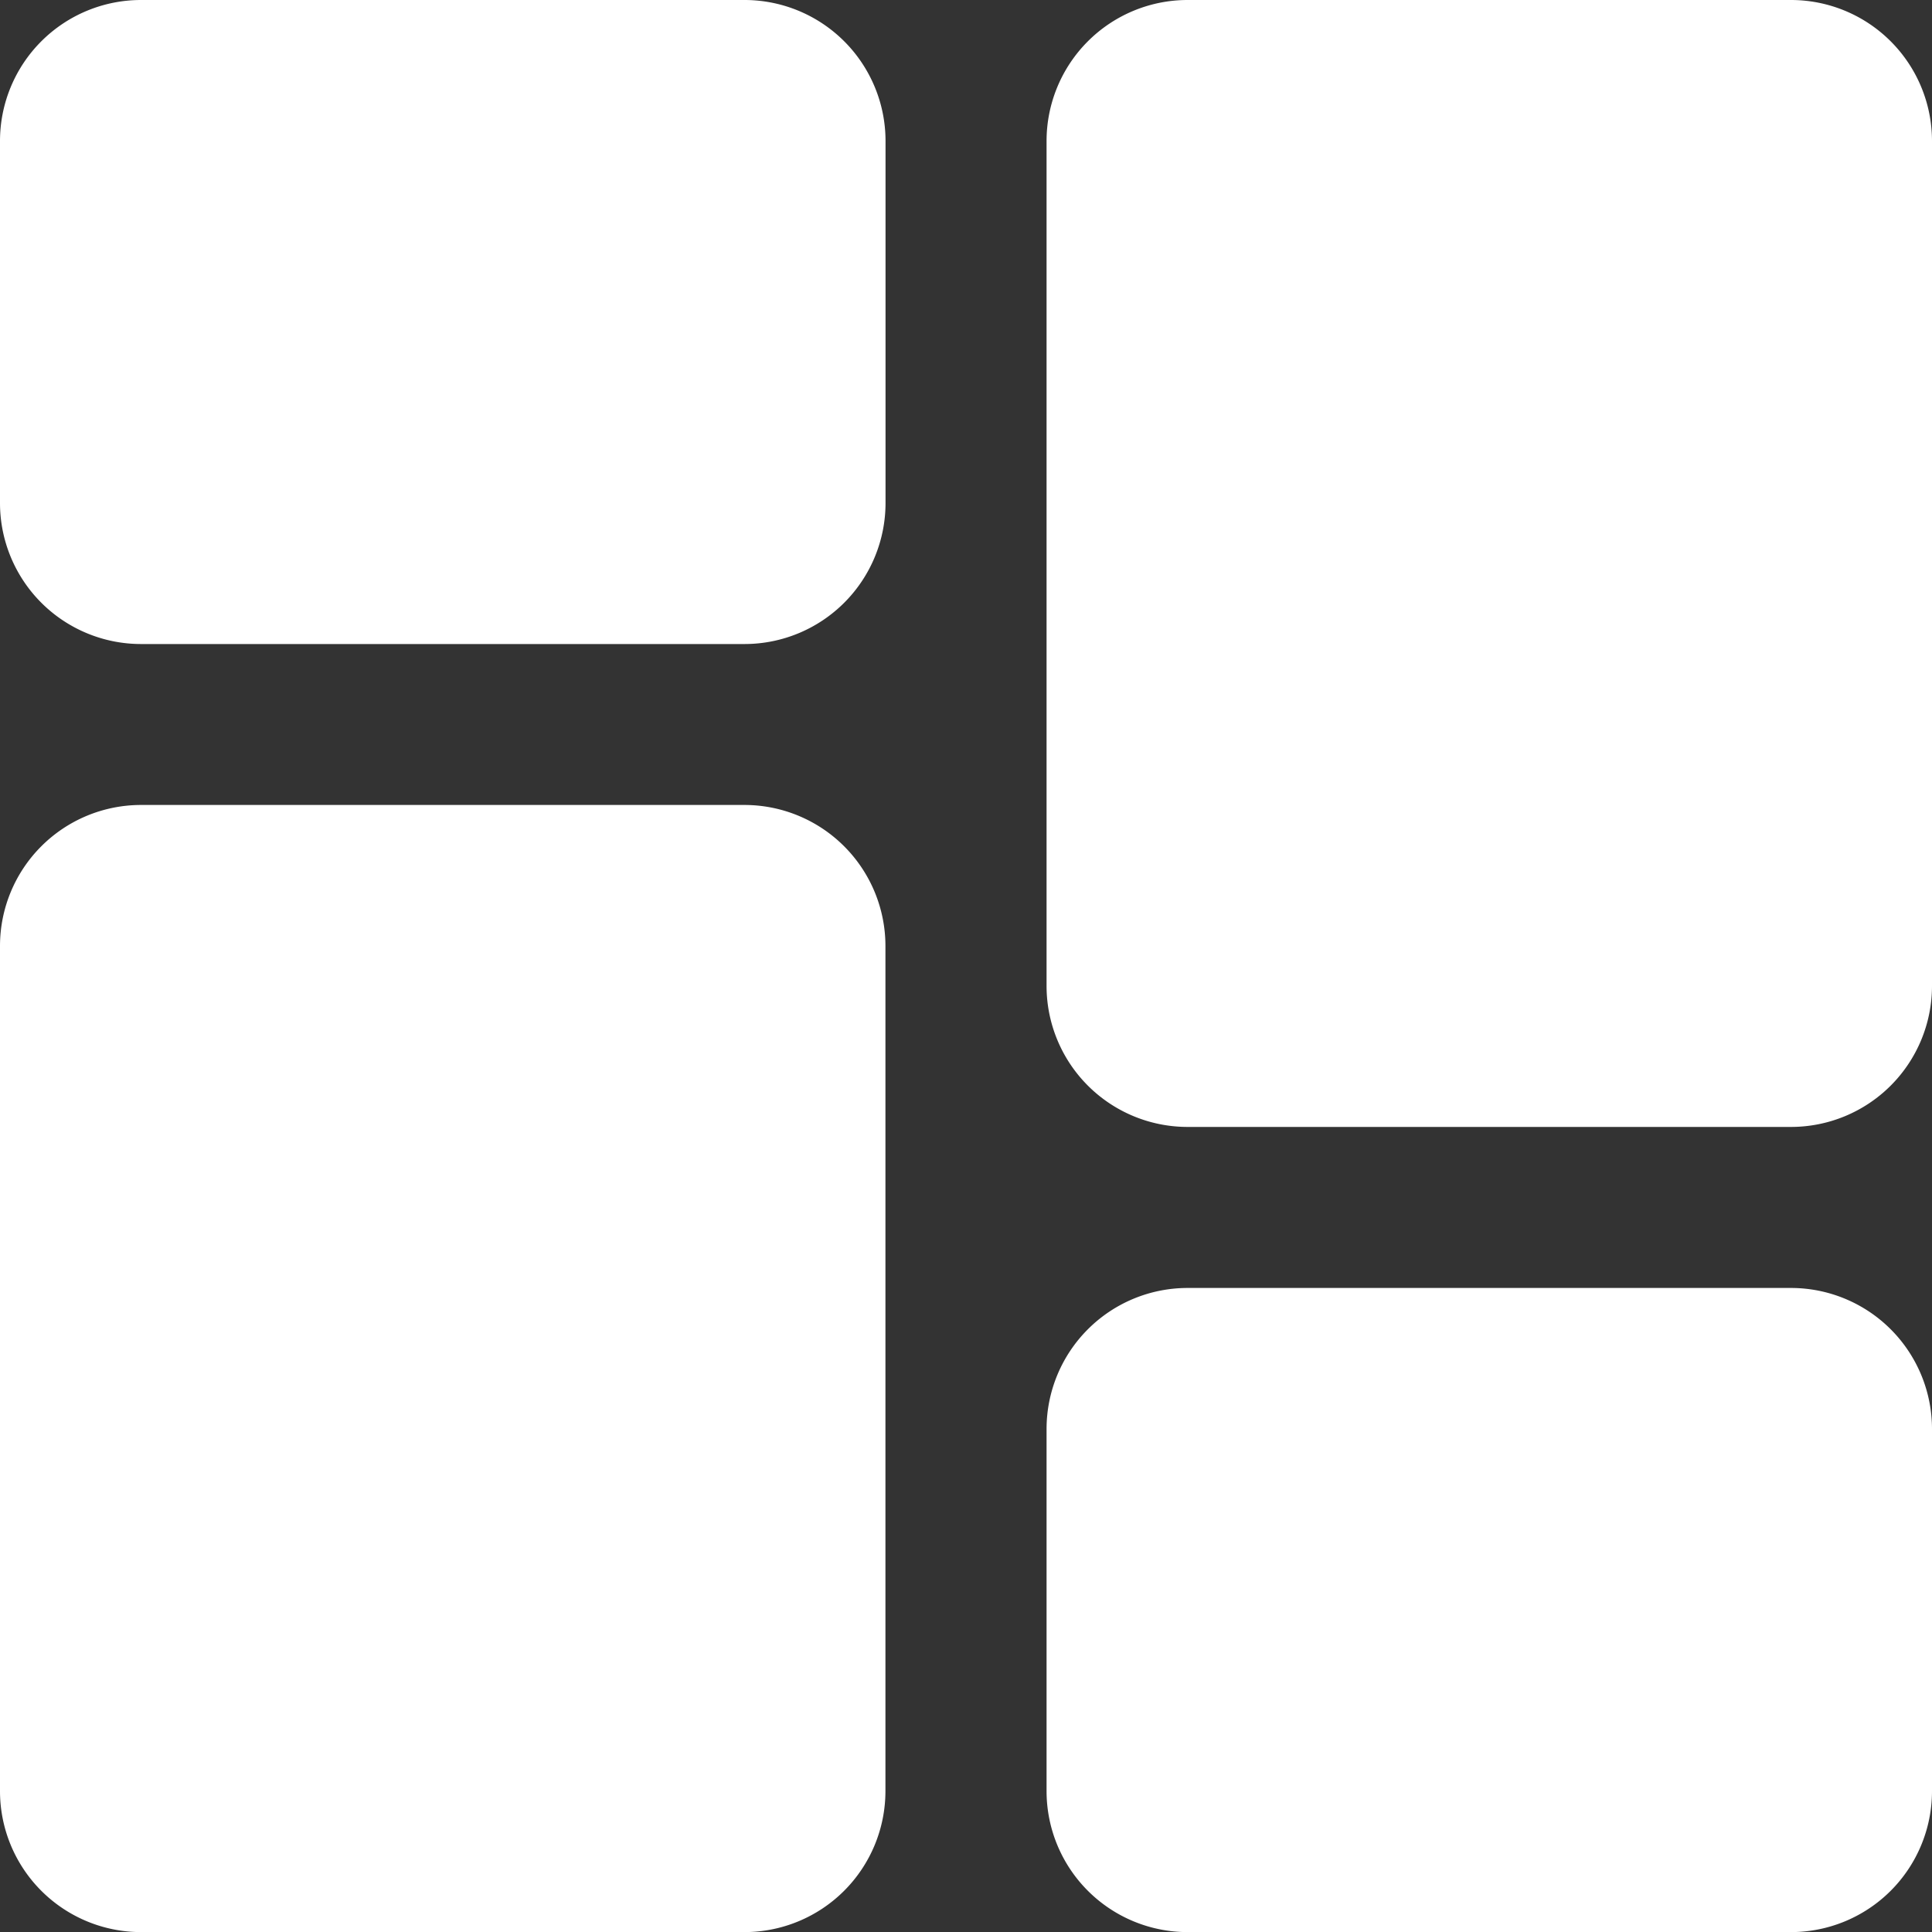 <svg xmlns="http://www.w3.org/2000/svg" id="prefix__dashboard" width="20" height="20" viewBox="0 0 20 20">
    <rect x="0" y="0" width="20" height="20" fill="#333333" stroke="none"/>
    <defs>
        <style>
            .prefix__cls-1{fill:#fff}
        </style>
    </defs>
    <path id="prefix__Path_339" d="M7.708 0h-6.25A1.46 1.46 0 0 0 0 1.458v3.75a1.46 1.46 0 0 0 1.458 1.459h6.25a1.46 1.46 0 0 0 1.459-1.459v-3.75A1.46 1.46 0 0 0 7.708 0zm0 0" class="prefix__cls-1" data-name="Path 339"/>
    <path id="prefix__Path_340" d="M7.708 213.332h-6.25A1.46 1.46 0 0 0 0 214.79v8.75A1.46 1.46 0 0 0 1.458 225h6.25a1.46 1.46 0 0 0 1.458-1.458v-8.75a1.46 1.46 0 0 0-1.458-1.46zm0 0" class="prefix__cls-1" data-name="Path 340" transform="translate(0 -204.999)"/>
    <path id="prefix__Path_341" d="M285.041 341.332h-6.25a1.46 1.46 0 0 0-1.458 1.458v3.75a1.46 1.46 0 0 0 1.458 1.46h6.25a1.46 1.46 0 0 0 1.458-1.458v-3.75a1.46 1.46 0 0 0-1.458-1.46zm0 0" class="prefix__cls-1" data-name="Path 341" transform="translate(-266.499 -327.999)"/>
    <path id="prefix__Path_342" d="M285.041 0h-6.25a1.46 1.46 0 0 0-1.458 1.458v8.75a1.46 1.46 0 0 0 1.458 1.458h6.25a1.46 1.46 0 0 0 1.458-1.458v-8.75A1.46 1.46 0 0 0 285.041 0zm0 0" class="prefix__cls-1" data-name="Path 342" transform="translate(-266.499)"/>
</svg>
